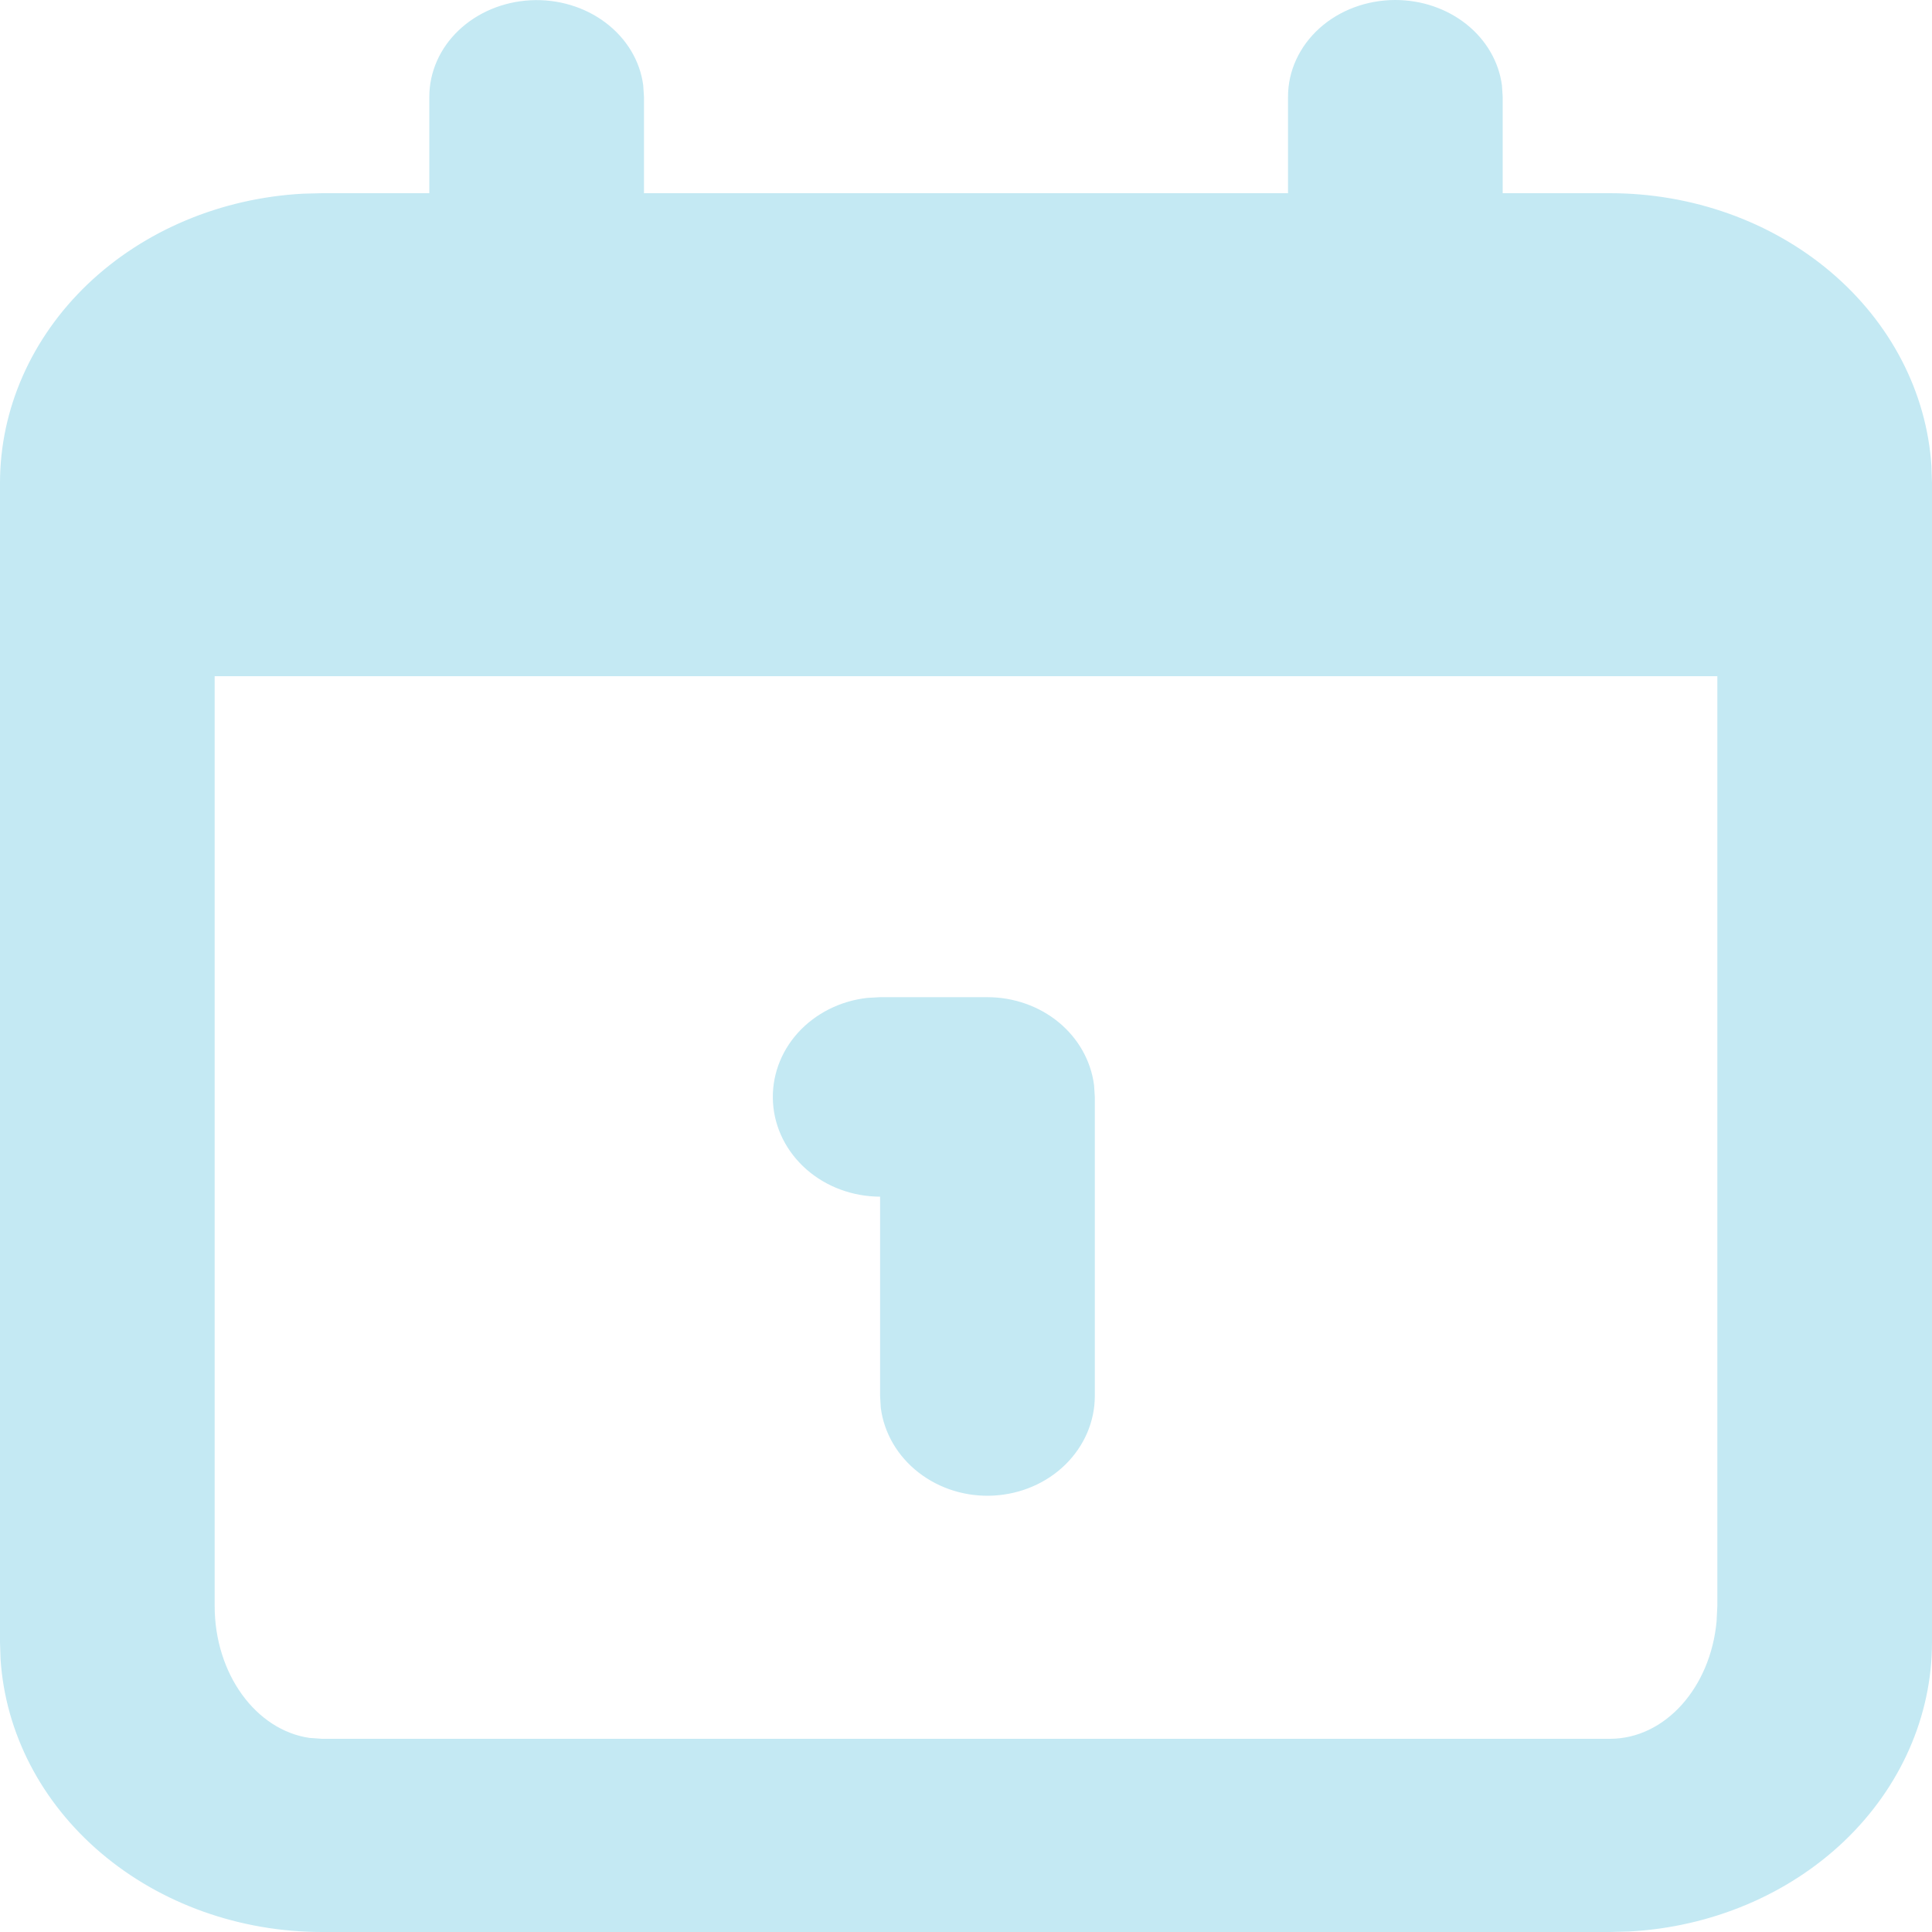 <svg width="28" height="28" viewBox="0 0 28 28" fill="none" xmlns="http://www.w3.org/2000/svg">
<path d="M20.222 0C20.603 4.52348e-05 20.971 0.126 21.256 0.354C21.54 0.582 21.722 0.896 21.767 1.236L21.778 1.4V2.8H23.333C24.524 2.8 25.669 3.209 26.535 3.944C27.401 4.679 27.922 5.684 27.992 6.754L28 7V23.8C28 24.871 27.545 25.902 26.729 26.682C25.912 27.461 24.795 27.93 23.607 27.993L23.333 28H4.667C3.476 28 2.331 27.591 1.465 26.856C0.599 26.121 0.078 25.116 0.008 24.046L7.24958e-09 23.8V7C-6.63005e-05 5.929 0.455 4.898 1.271 4.118C2.088 3.339 3.205 2.87 4.393 2.807L4.667 2.8H6.222V1.4C6.223 1.043 6.374 0.7 6.647 0.44C6.919 0.181 7.291 0.025 7.687 0.004C8.082 -0.017 8.472 0.099 8.776 0.328C9.08 0.557 9.276 0.882 9.322 1.236L9.333 1.4V2.8H18.667V1.4C18.667 1.029 18.831 0.673 19.122 0.41C19.414 0.147 19.81 0 20.222 0ZM24.889 9.8H3.111V23.275C3.111 24.262 3.712 25.075 4.485 25.187L4.667 25.2H23.333C24.131 25.2 24.789 24.458 24.878 23.499L24.889 23.275V9.8Z" fill="#C4E9F3"/>
<path d="M14.311 14.452C14.692 14.452 15.06 14.582 15.345 14.817C15.629 15.052 15.811 15.376 15.856 15.728L15.867 15.897V20.234C15.866 20.602 15.714 20.956 15.442 21.224C15.17 21.492 14.798 21.653 14.402 21.675C14.006 21.697 13.616 21.577 13.312 21.34C13.008 21.104 12.812 20.768 12.765 20.403L12.755 20.234V17.343C12.358 17.342 11.976 17.201 11.688 16.948C11.4 16.695 11.226 16.35 11.203 15.982C11.18 15.614 11.308 15.252 11.563 14.969C11.818 14.687 12.179 14.505 12.572 14.462L12.755 14.452H14.311Z" fill="#C4E9F3"/>
</svg>
